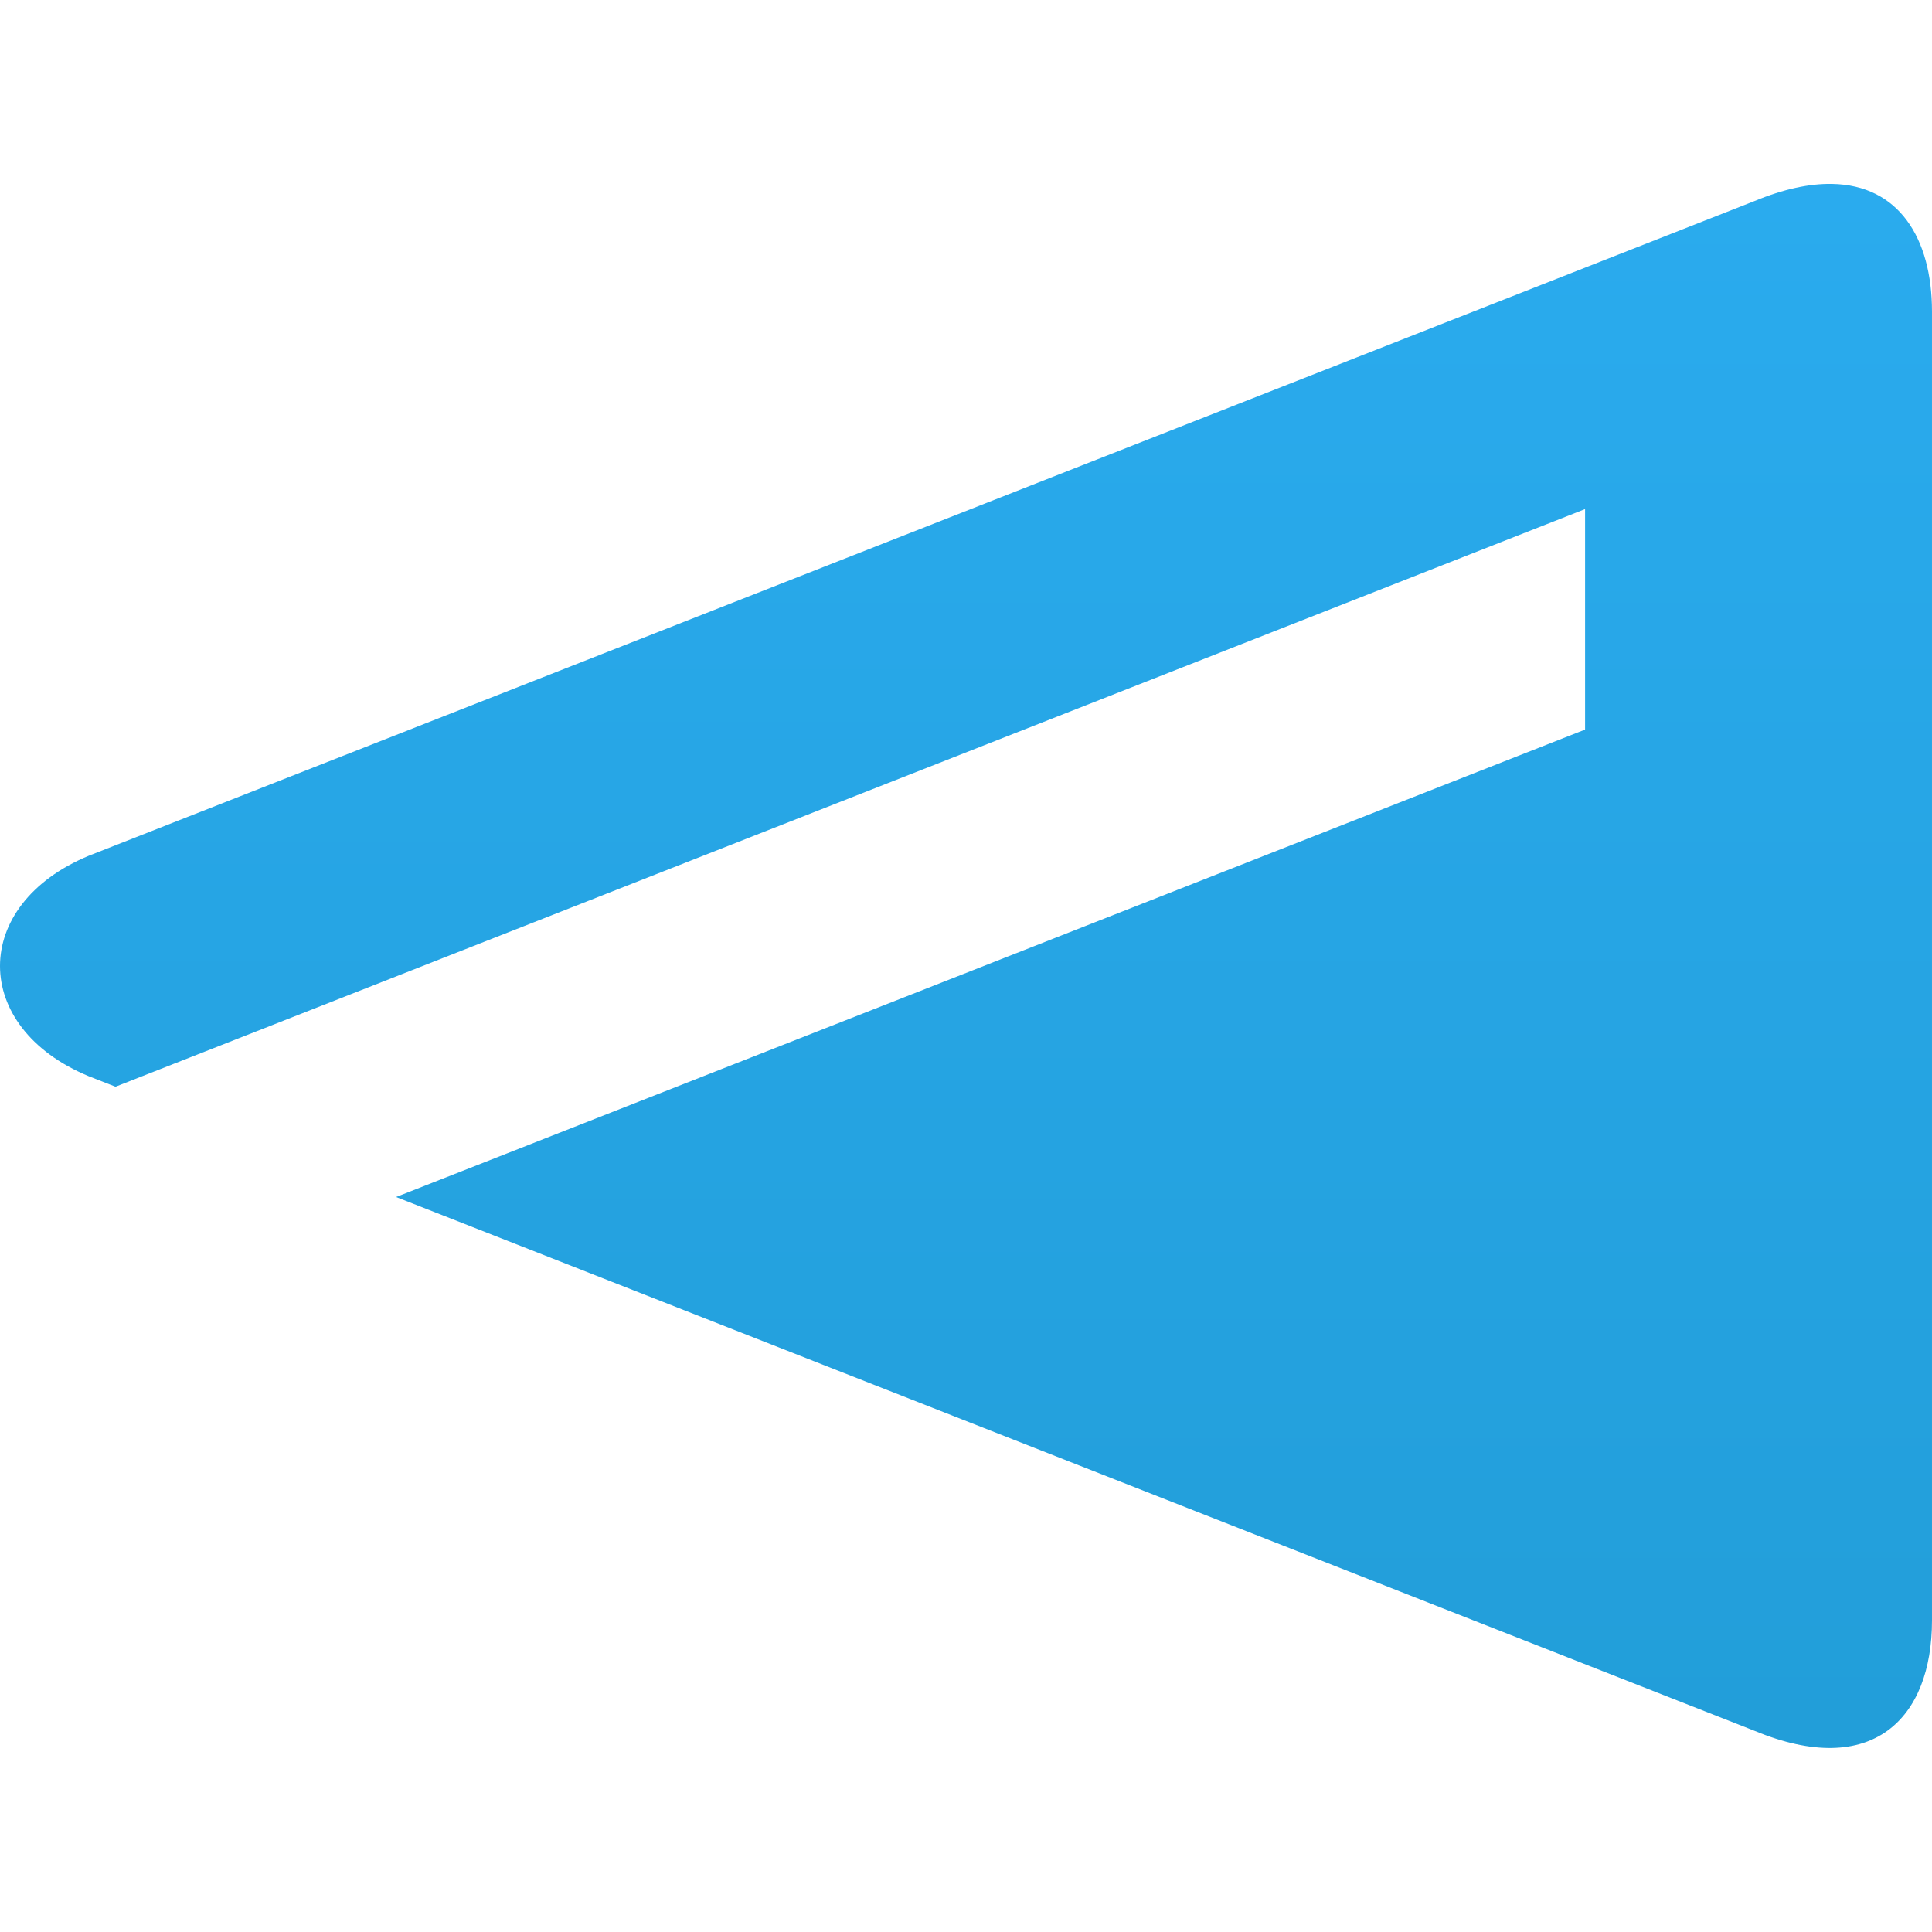 <svg width="19.286" height="19.286" version="1.1" viewBox="0 0 19.286 19.286" xmlns="http://www.w3.org/2000/svg">
  <defs>
    <linearGradient id="gr" x1="13.122" x2="13.122" y1="10.217" y2="27.441" gradientTransform="matrix(1.111 0 0 .9 -4.941 -7.357)" gradientUnits="userSpaceOnUse">
      <stop stop-color="#2aabee" offset="0"/>
      <stop stop-color="#229ed9" offset="1"/>
    </linearGradient>
  </defs>
  <path d="m18.287 1.836c-0.221-0.004-0.481 0.05-0.775 0.172l-16.627 6.535c-0.589 0.245-0.885 0.671-0.885 1.1 0 0.428 0.295 0.855 0.885 1.1l0.268 0.105 14.67-5.766v2.201l-11.869 4.666 13.559 5.328c1.179 0.489 1.773-0.123 1.773-1.102v-13.066c-5.32e-4 -0.734-0.334-1.262-0.998-1.273z" color="#000000" color-rendering="auto" dominant-baseline="auto" fill="url(#gr)" image-rendering="auto" shape-rendering="auto" solid-color="#000000" style="font-feature-settings:normal;font-variant-alternates:normal;font-variant-caps:normal;font-variant-ligatures:normal;font-variant-numeric:normal;font-variant-position:normal;isolation:auto;mix-blend-mode:normal;paint-order:normal;shape-padding:0;text-decoration-color:#000000;text-decoration-line:none;text-decoration-style:solid;text-indent:0;text-orientation:mixed;text-transform:none;white-space:normal"/>
</svg>
